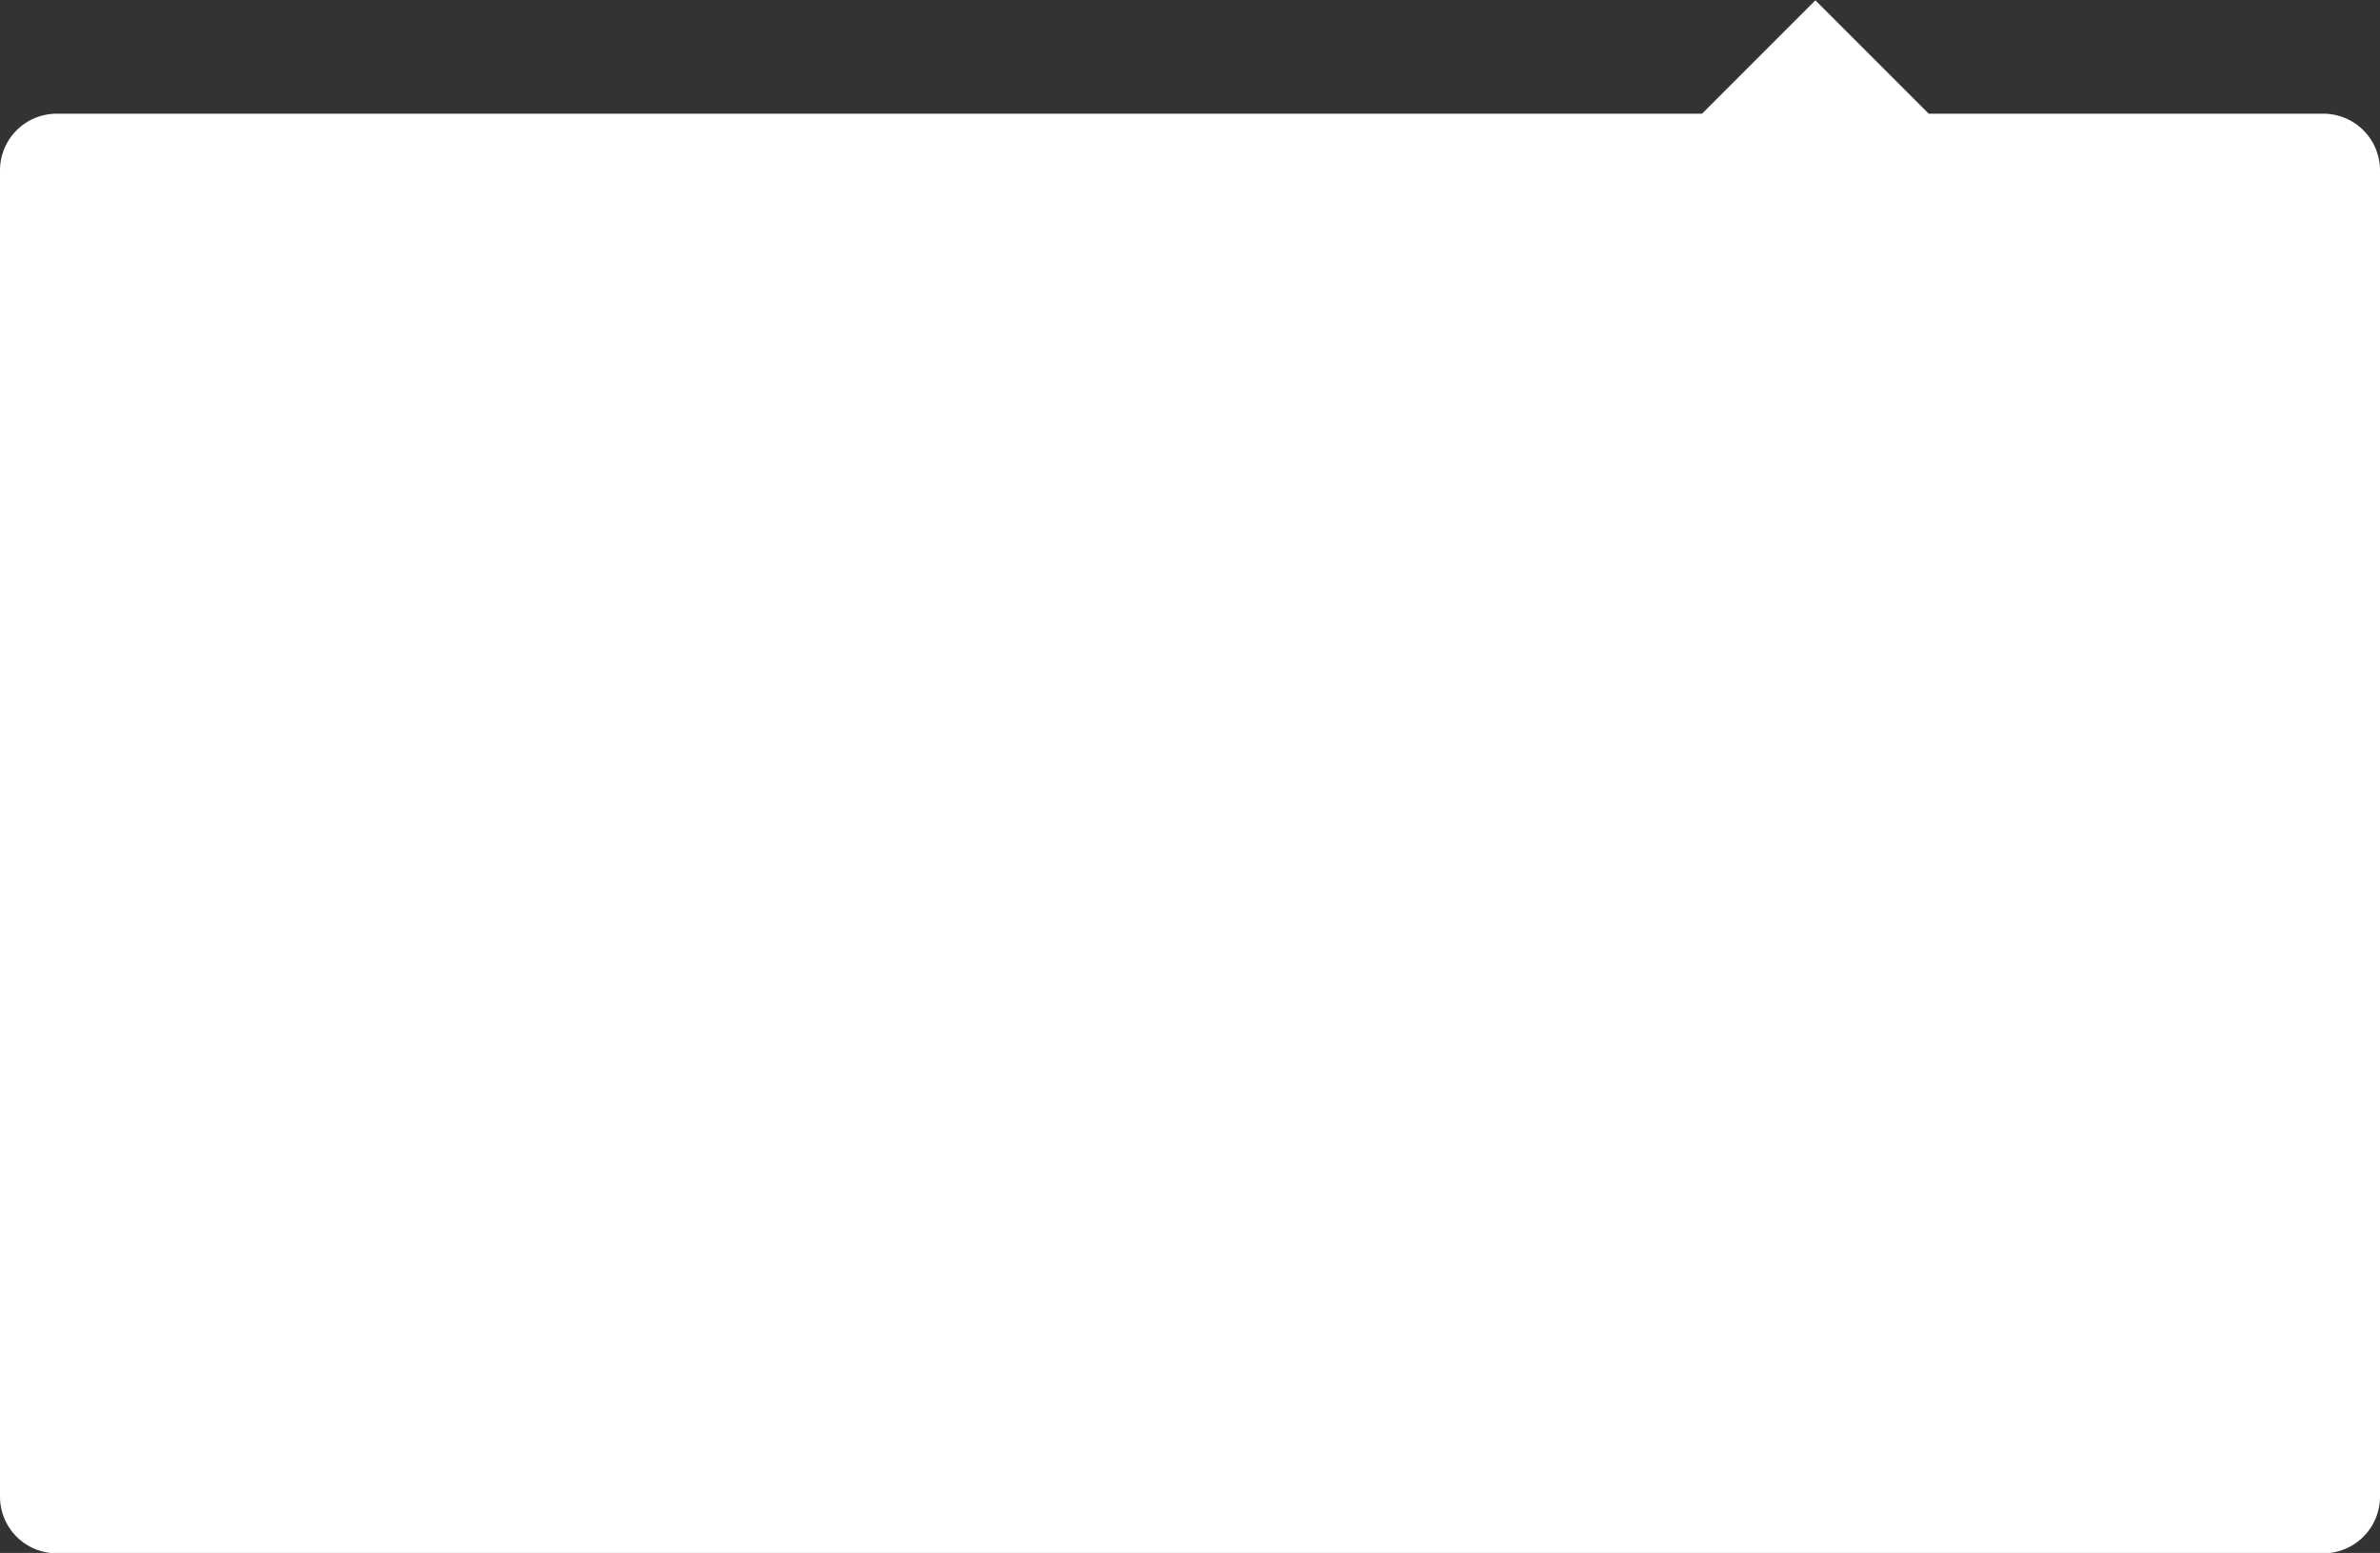 <svg id="Layer_1" data-name="Layer 1" xmlns="http://www.w3.org/2000/svg" viewBox="0 0 210 137"><rect x="0" y="0" width="210" height="137" fill="#333333" stroke="none"/><defs><style>.cls-1{fill:#fff;}</style></defs><title>LightHorizontalToolTipLong</title><path class="cls-1" d="M5,10H205a5,5,0,0,1,5,5V132a5,5,0,0,1-5,5H5a5,5,0,0,1-5-5V15A5,5,0,0,1,5,10ZM160.18,20l-10-10,10-10,10,10Z" transform="translate(0 0.03)"/></svg>